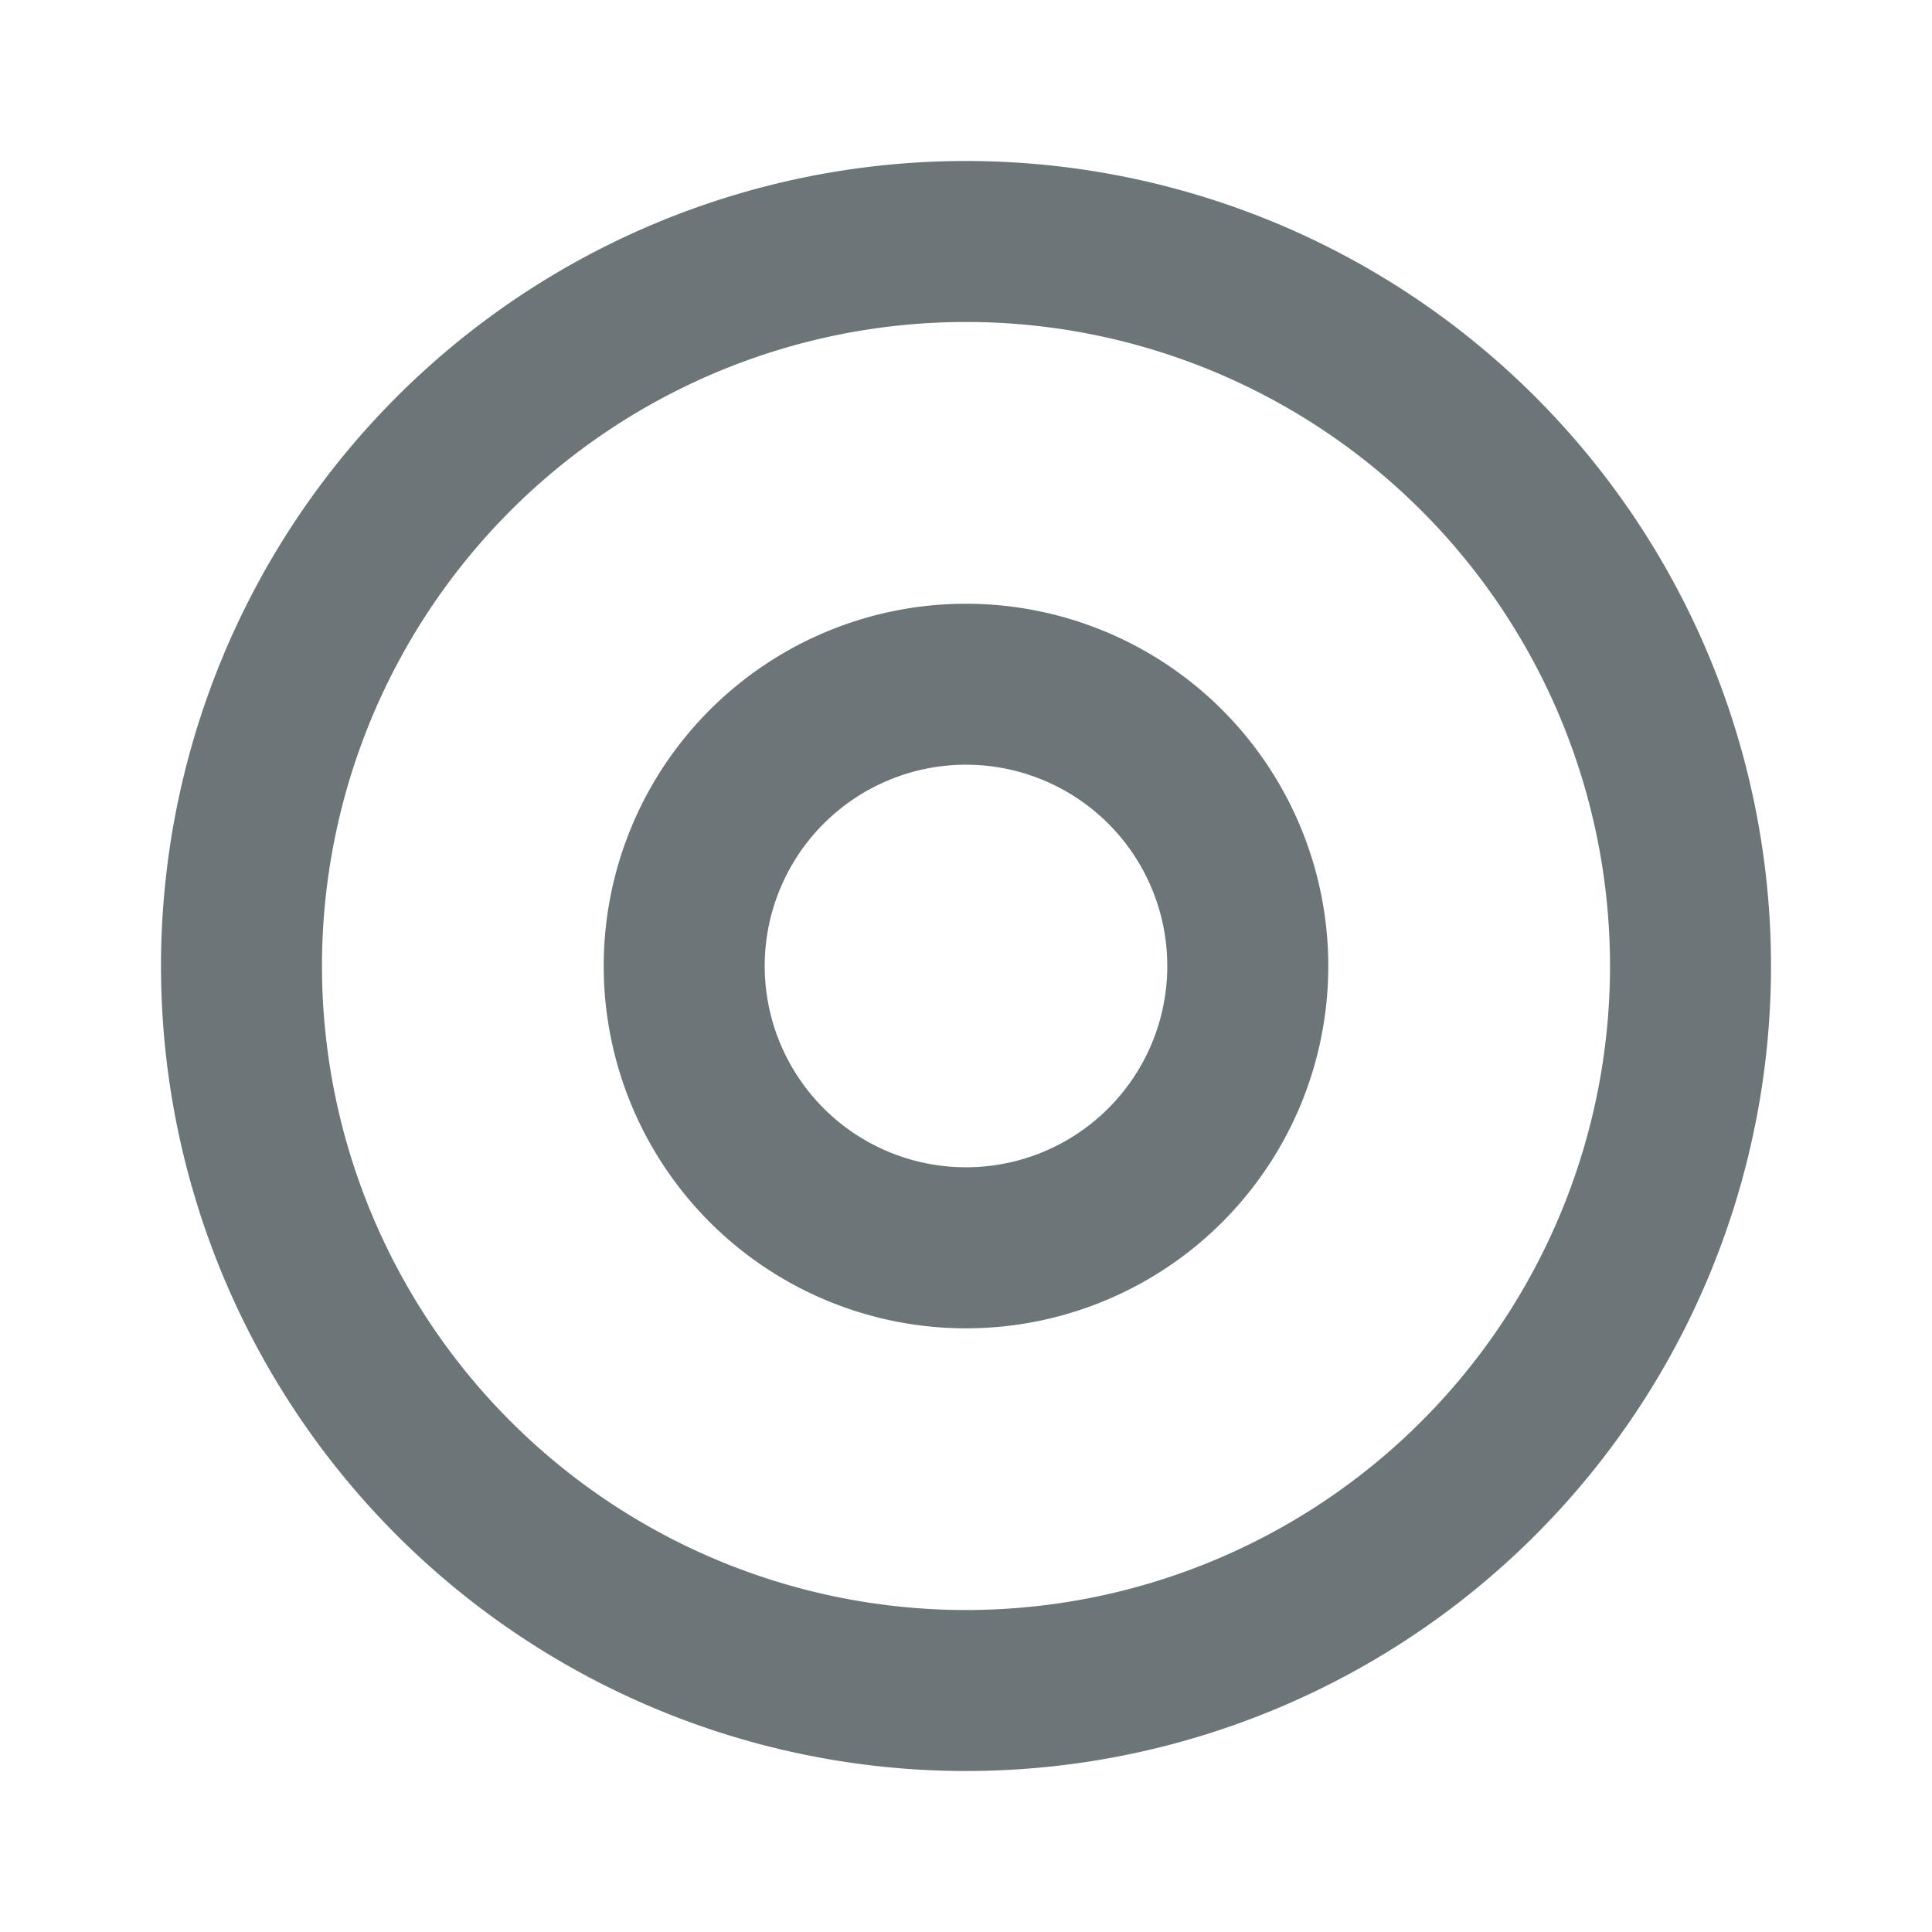 <svg xmlns="http://www.w3.org/2000/svg" width="24" height="24" fill="none" viewBox="0 0 24 24">
  <path fill="#6C7679" fill-rule="evenodd" d="M12 7.5a4.5 4.5 0 100 9.001A4.5 4.5 0 0012 7.5zm-.957 2.19a2.5 2.5 0 111.914 4.62 2.5 2.5 0 01-1.914-4.62z" clip-rule="evenodd"/>
  <path fill="#6C7679" fill-rule="evenodd" d="M12 2a10 10 0 100 20 10 10 0 000-20zM6.343 6.343a8 8 0 1111.314 11.314A8 8 0 016.343 6.343z" clip-rule="evenodd"/>
</svg>
